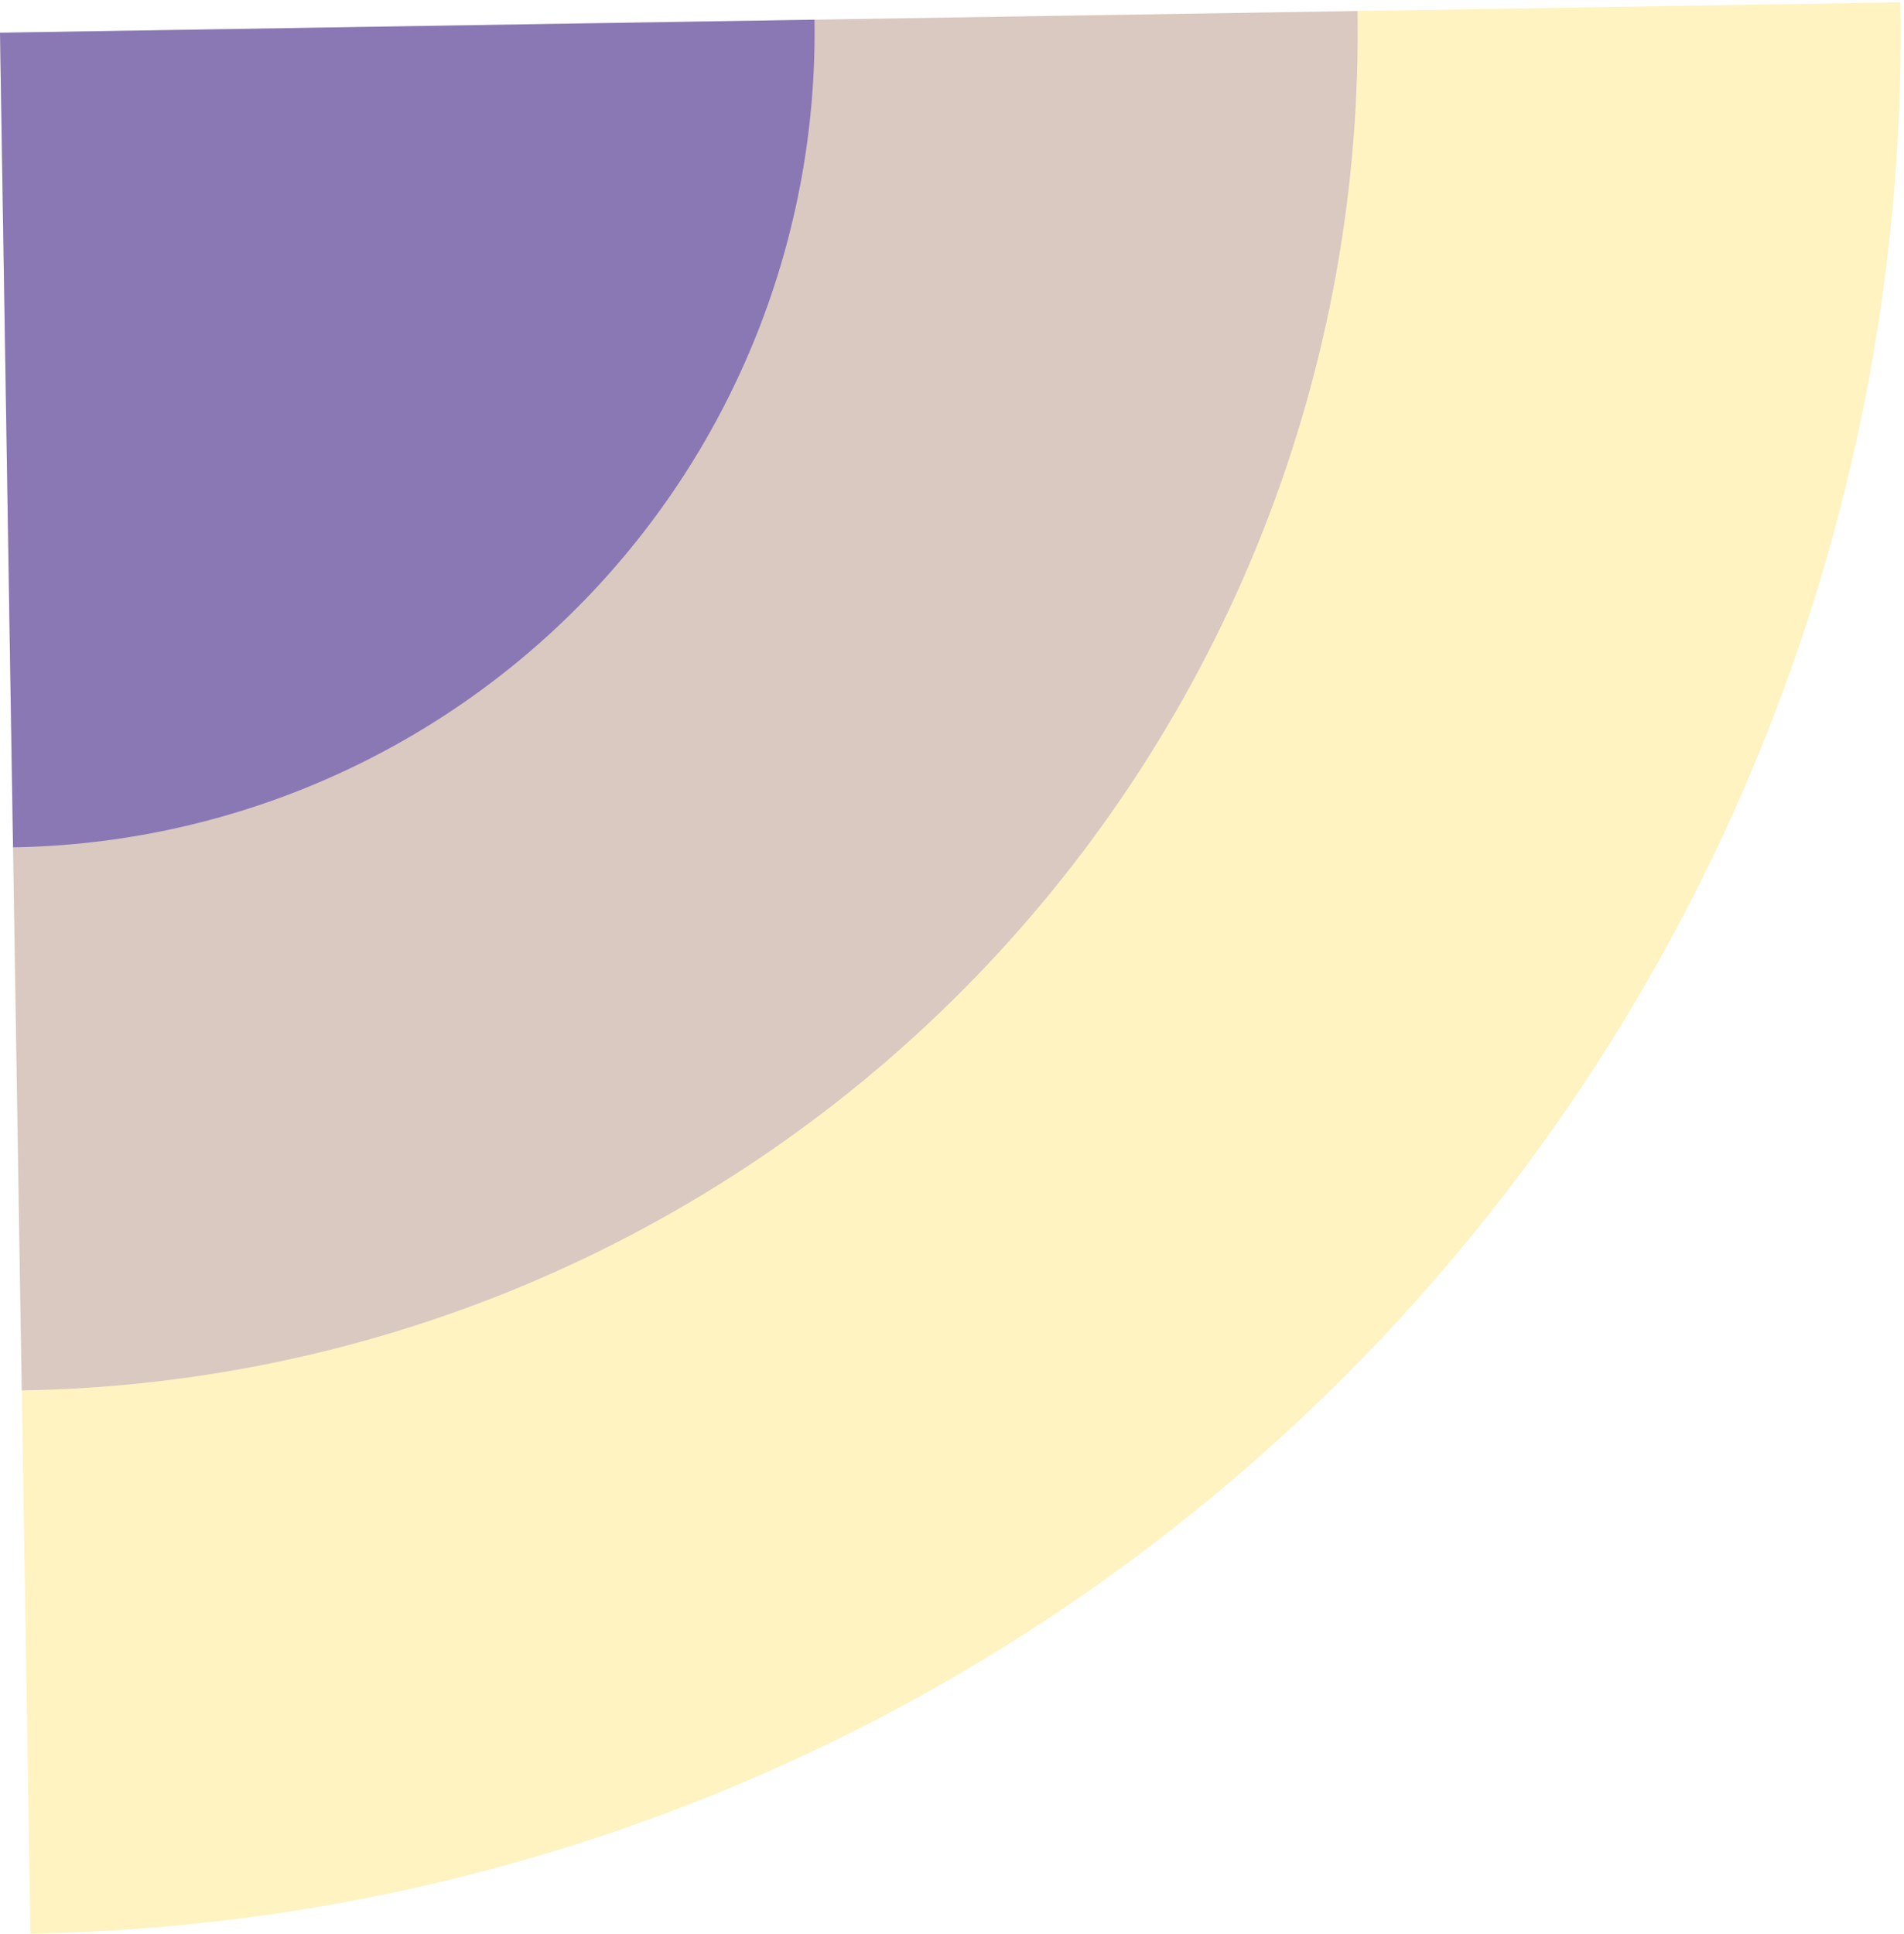 <svg width="582" height="591" viewBox="0 0 582 591" fill="none" xmlns="http://www.w3.org/2000/svg">
<path opacity="0.24" d="M9.298 590.93C85.587 589.7 160.887 573.47 230.901 543.15C300.915 512.82 364.271 469.01 417.35 414.202C470.43 359.394 512.2 294.668 540.26 223.72C568.33 152.772 582.15 76.99 580.93 0.702L0 10L9.298 590.93Z" fill="#ffcc02"/>
<path opacity="0.24" d="M6.642 424.95C61.133 424.07 114.919 412.478 164.929 390.819C214.939 369.16 260.193 337.863 298.108 298.715C336.023 259.567 365.855 213.335 385.902 162.657C405.95 111.98 415.82 57.85 414.95 3.358L0 10L6.642 424.95Z" fill="#6144BD"/>
<path opacity="0.56" d="M3.985 258.968C36.68 258.445 68.951 251.487 98.957 238.491C128.963 225.496 156.116 206.718 178.865 183.229C201.613 159.74 219.513 132.001 231.541 101.594C243.57 71.188 249.491 38.71 248.968 6.015L0 10L3.985 258.968Z" fill="#4D3AAB"/>
</svg>
